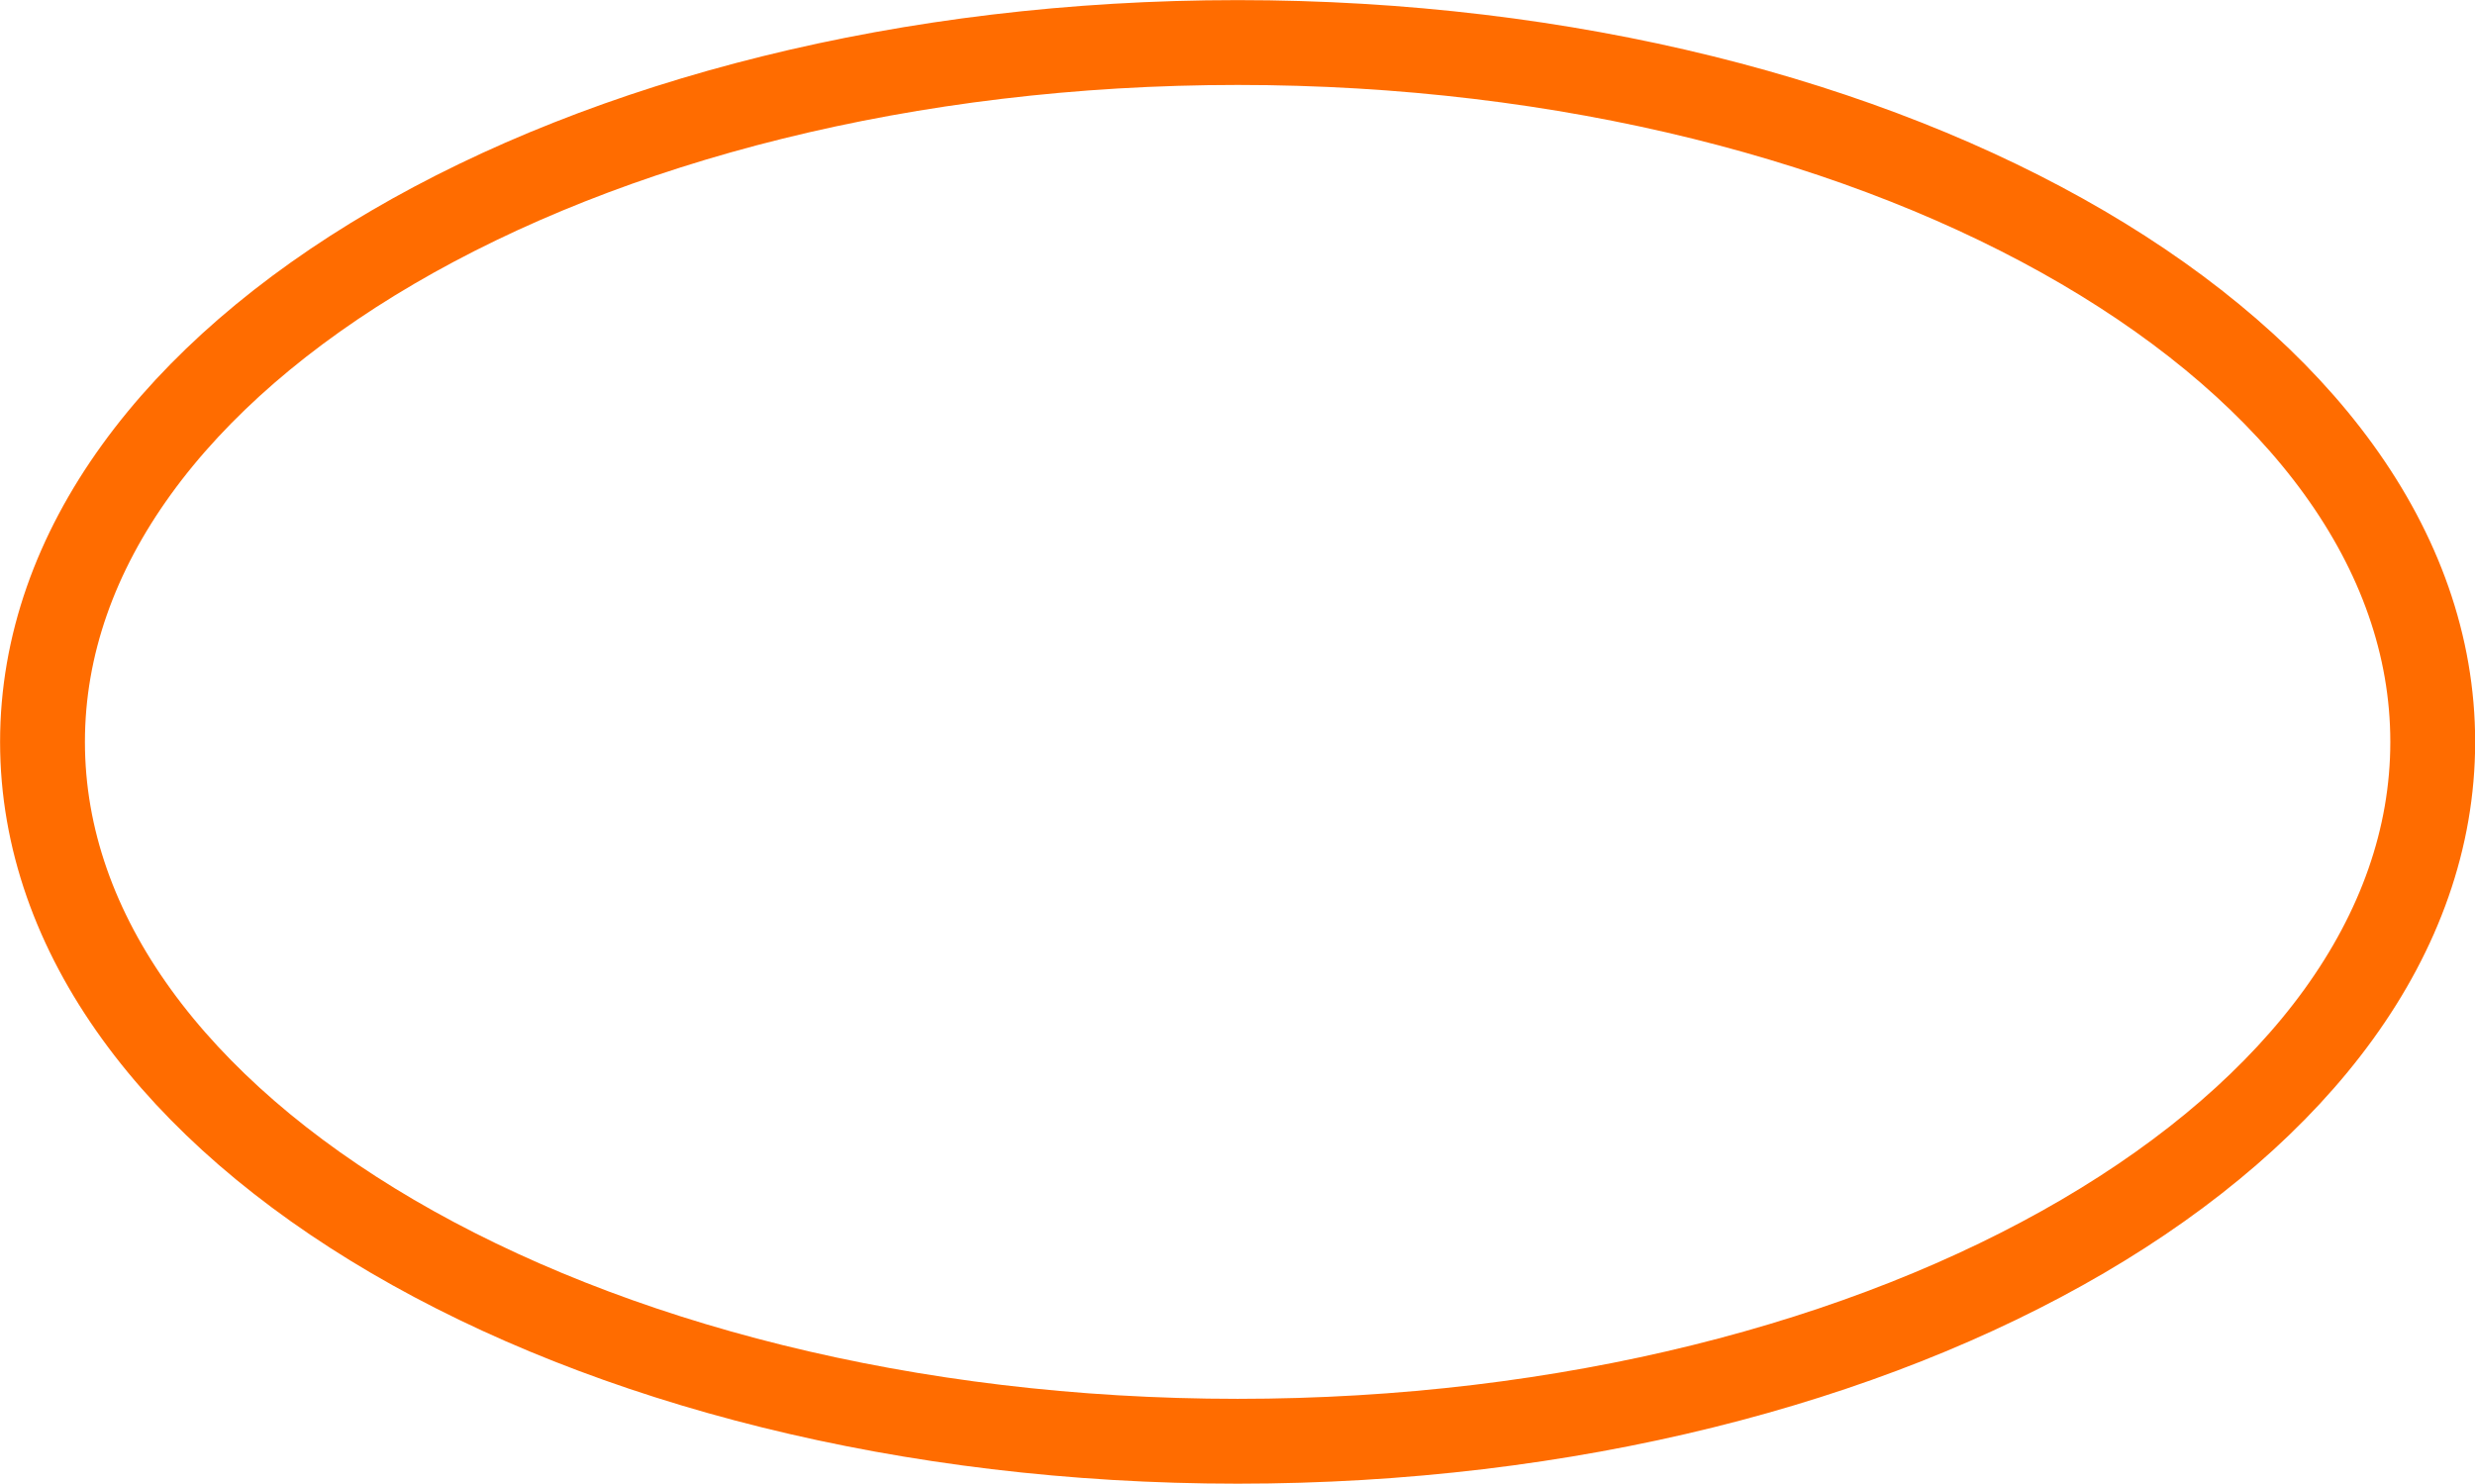 <svg xmlns="http://www.w3.org/2000/svg" width="291.719" height="174.875" viewBox="0 0 291.719 174.875">
  <defs>
    <style>
      .cls-1 {
        fill: none;
        stroke: #ff6c00;
        stroke-width: 10px;
        fill-rule: evenodd;
      }
    </style>
  </defs>
  <path class="cls-1" d="M146.5,5.076c77.8,0,140.862,36.906,140.862,82.431S224.293,169.939,146.5,169.939,5.635,133.033,5.635,87.508,68.7,5.076,146.5,5.076Z" transform="translate(-0.625 -0.063)"/>
</svg>

